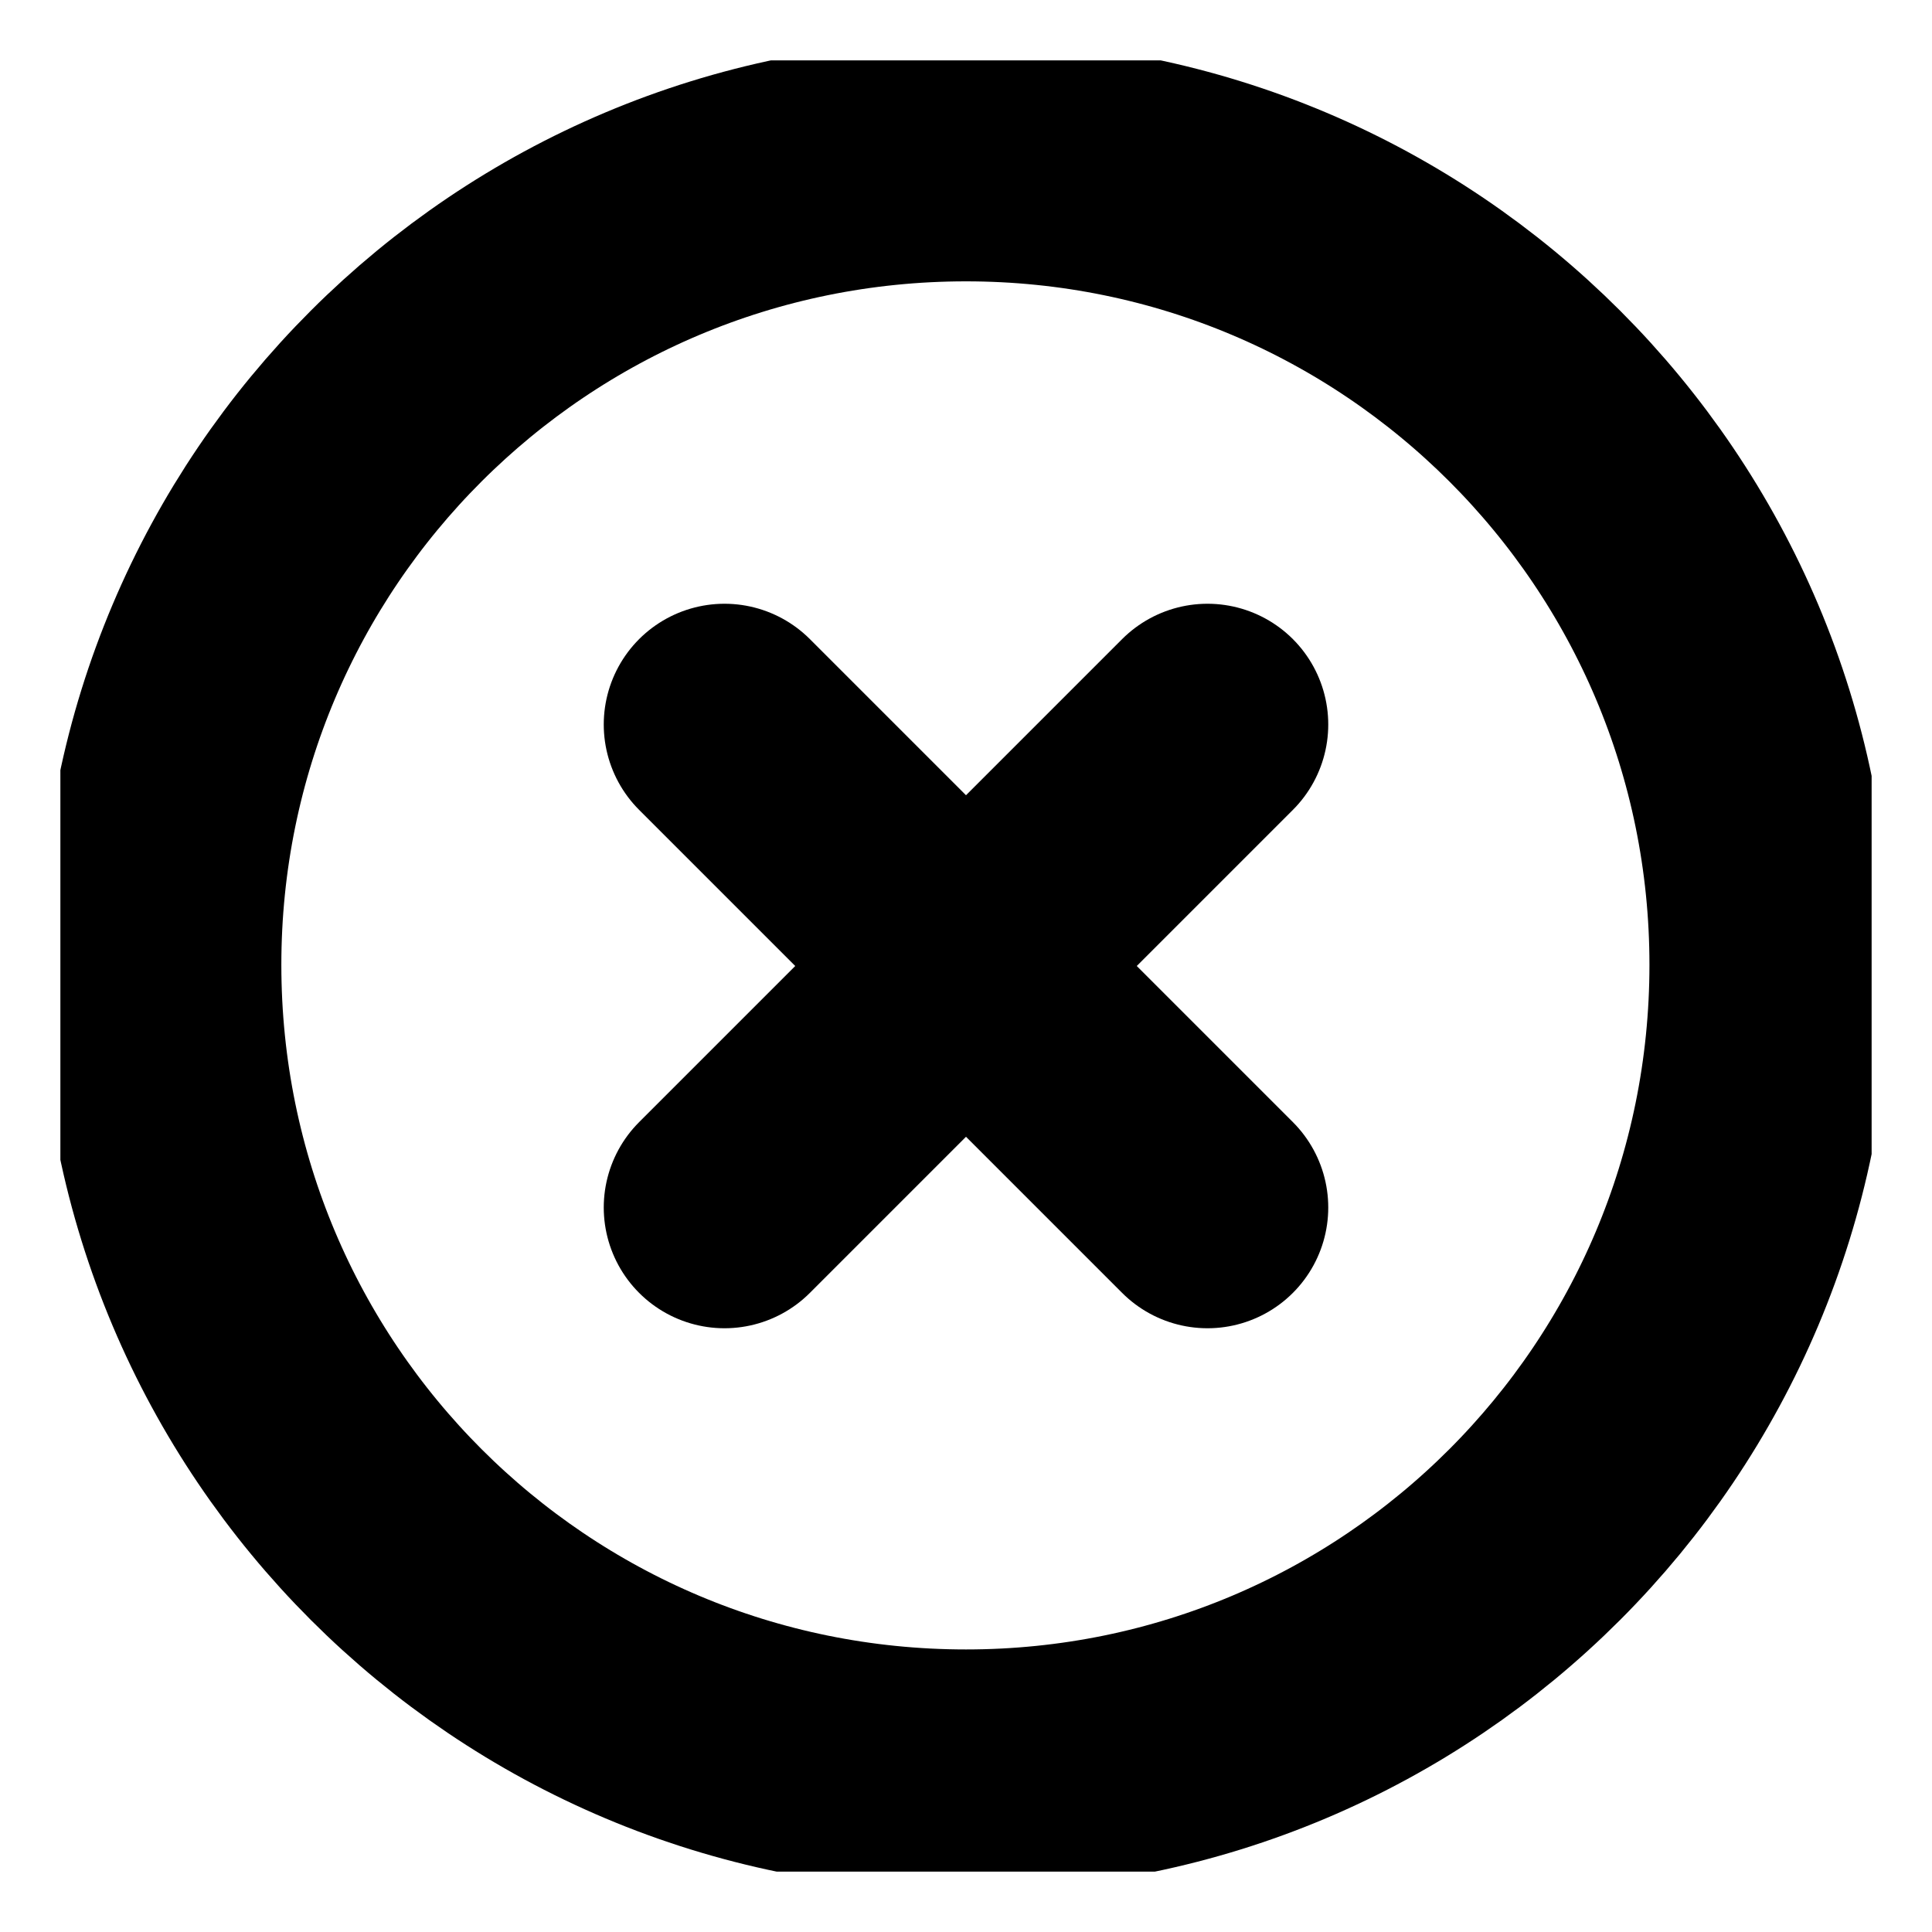 <svg width="16" height="16" viewBox="0 0 16 16" fill="none" xmlns="http://www.w3.org/2000/svg" xmlns:xlink="http://www.w3.org/1999/xlink">
	<desc>
			Created with Pixso.
	</desc>
	<defs>
		<clipPath id="clip11_4985">
			<rect id="icons / deny" rx="0" width="15" height="15" transform="translate(0.5 0.5)" fill="white" fill-opacity="0"/>
		</clipPath>
	</defs>
	<rect id="icons / deny" rx="0" width="15" height="15" transform="translate(0.5 0.5)" fill="#FFFFFF" fill-opacity="0"/>
	<g clip-path="url(#clip11_4985)">
		<path id="Vector" d="M10 6L6 10M6 6L10 10" stroke="#000000" stroke-opacity="1" stroke-width="2" stroke-linejoin="round" stroke-linecap="round"/>
		<path id="Vector" d="M8 14.66C4.31 14.66 1.33 11.68 1.33 7.99C1.33 4.31 4.31 1.33 8 1.33C11.68 1.33 14.66 4.31 14.66 7.99C14.66 11.68 11.68 14.66 8 14.66Z" stroke="#000000" stroke-opacity="1" stroke-width="2" stroke-linejoin="round"/>
	</g>
</svg>
